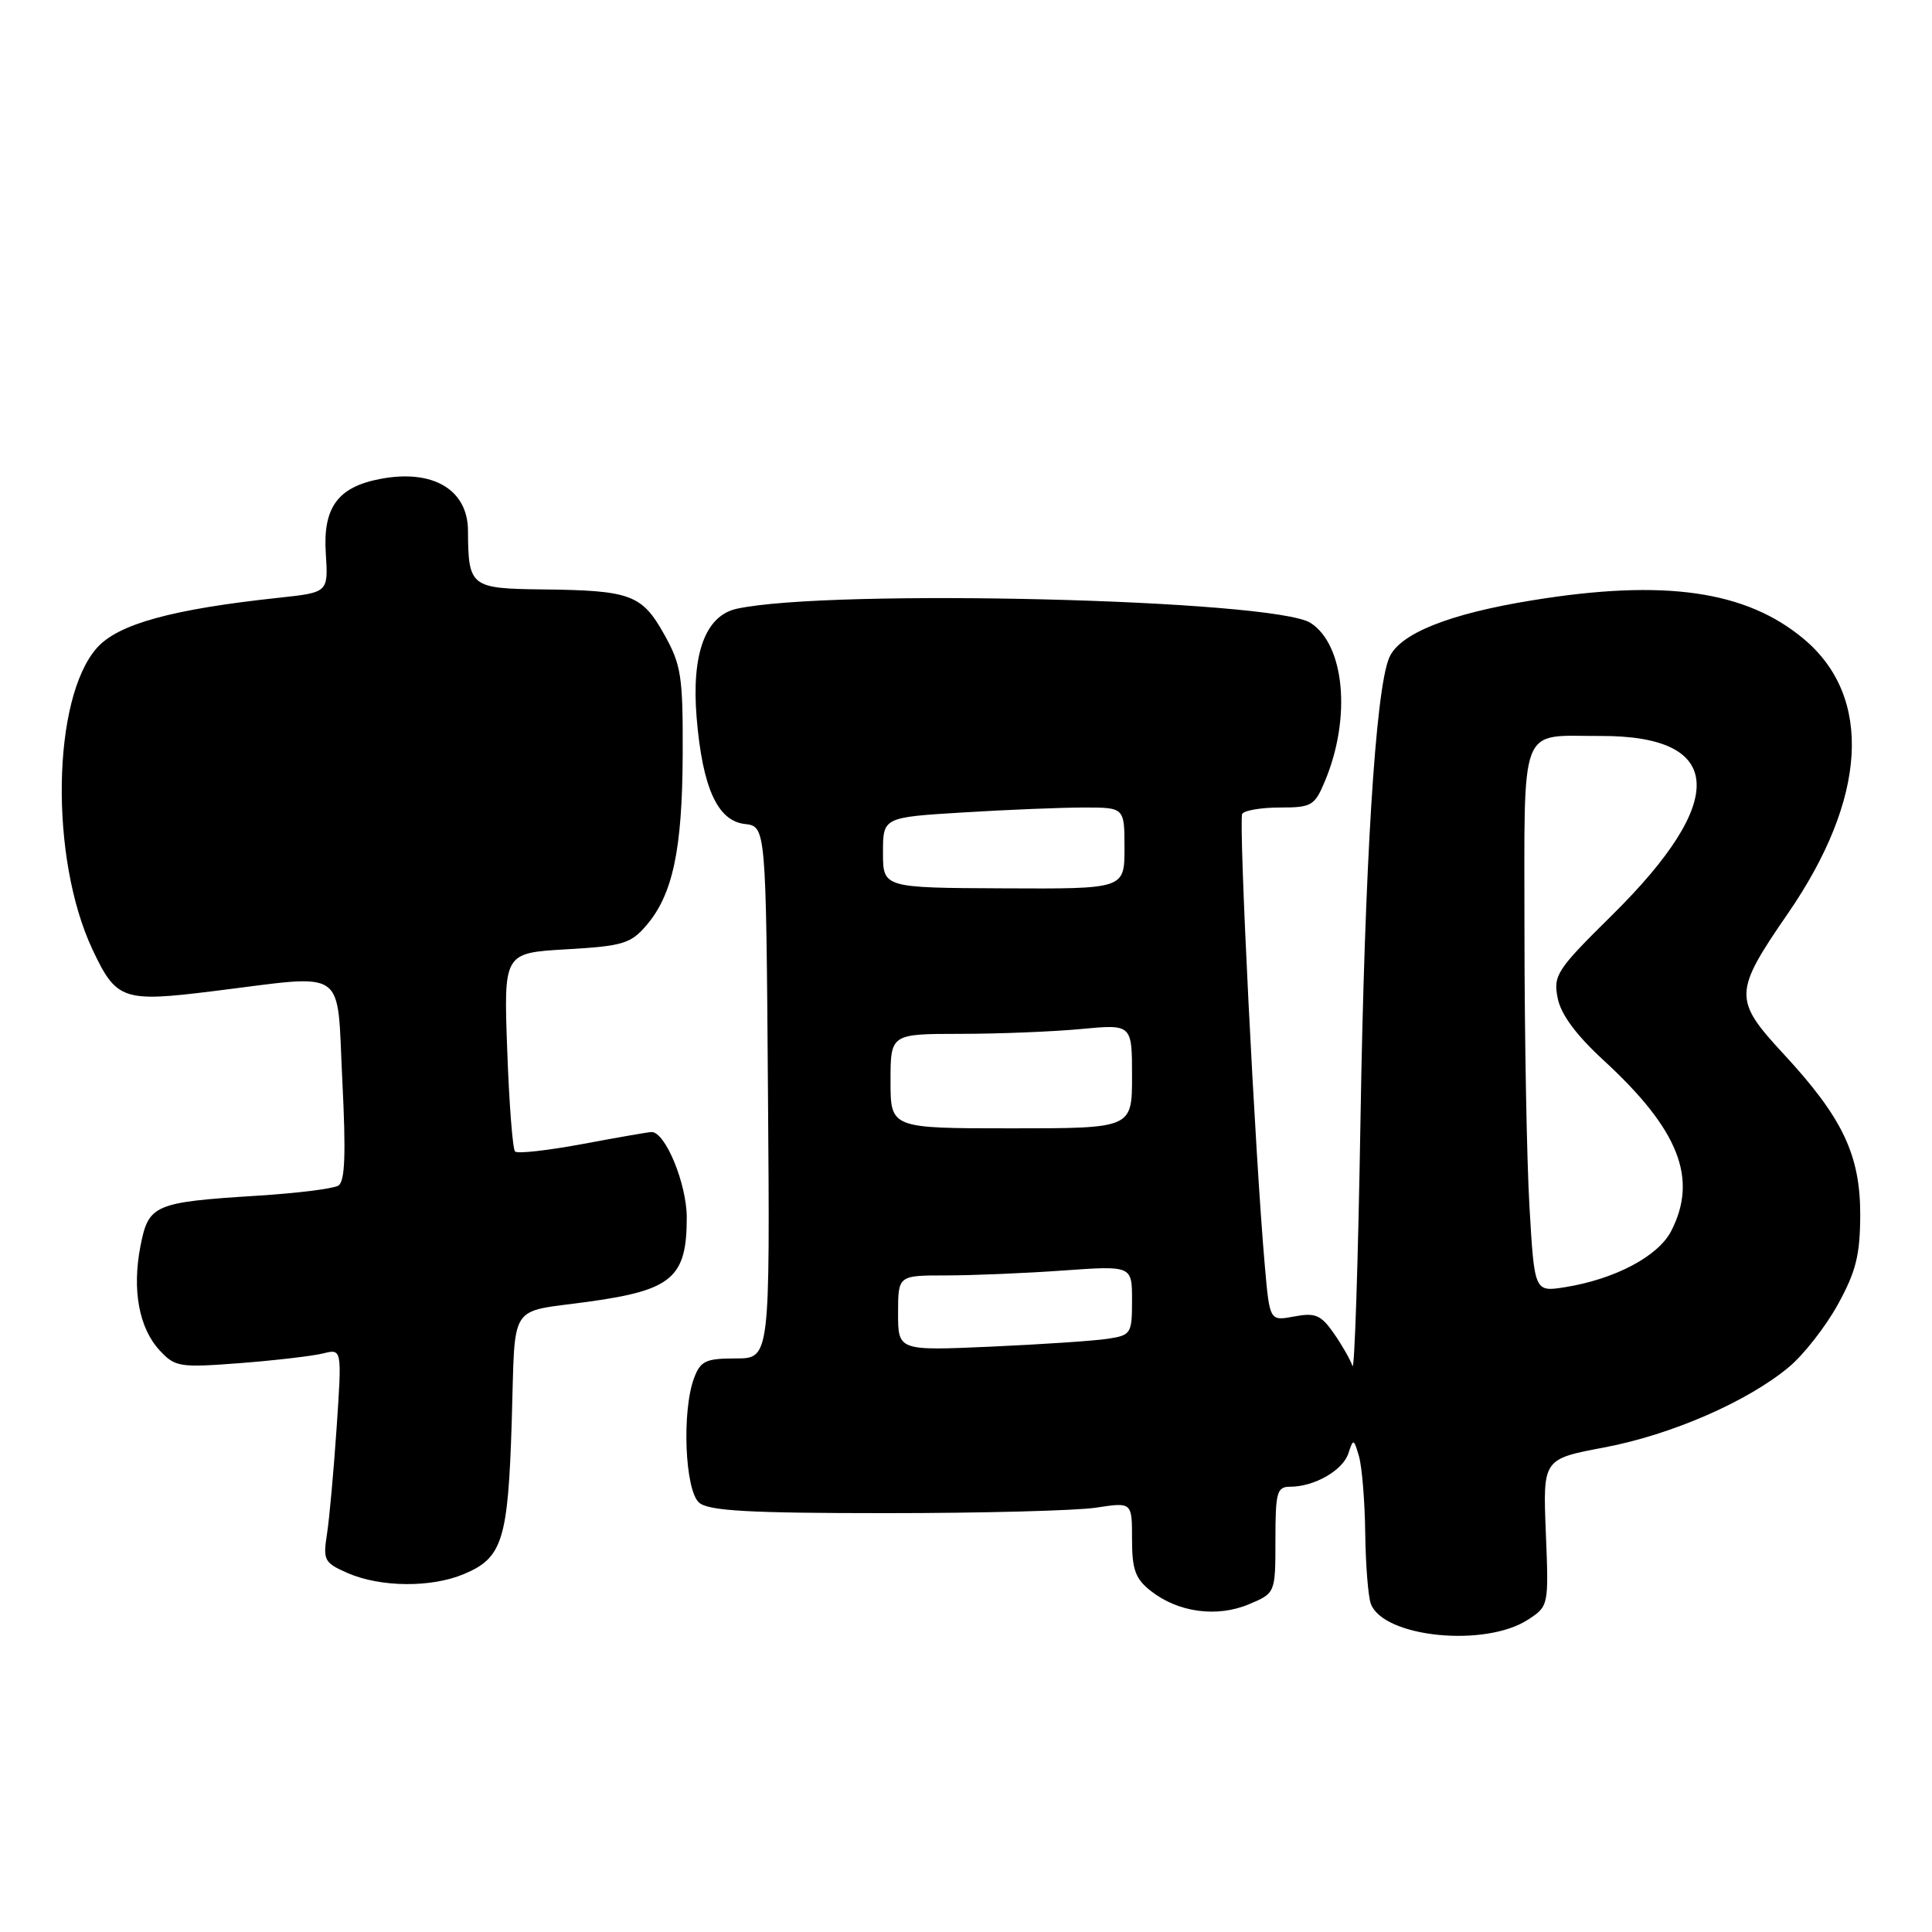 <?xml version="1.0" encoding="UTF-8" standalone="no"?>
<!DOCTYPE svg PUBLIC "-//W3C//DTD SVG 1.1//EN" "http://www.w3.org/Graphics/SVG/1.1/DTD/svg11.dtd" >
<svg xmlns="http://www.w3.org/2000/svg" xmlns:xlink="http://www.w3.org/1999/xlink" version="1.1" viewBox="0 0 256 256">
 <g >
 <path fill="currentColor"
d=" M 202.49 214.60 C 205.21 212.82 205.22 212.76 204.83 203.07 C 204.44 193.33 204.44 193.33 212.54 191.80 C 221.42 190.13 231.54 185.73 237.03 181.15 C 238.98 179.53 241.90 175.80 243.52 172.86 C 245.93 168.48 246.47 166.31 246.49 161.00 C 246.50 153.02 244.16 148.10 236.30 139.62 C 229.67 132.45 229.70 131.50 236.90 121.05 C 247.40 105.81 248.19 92.39 239.05 84.70 C 231.40 78.26 220.56 76.70 203.07 79.54 C 191.94 81.34 185.38 83.98 184.06 87.19 C 182.25 91.57 180.83 114.60 180.27 148.50 C 179.96 167.20 179.48 181.82 179.21 181.00 C 178.94 180.18 177.82 178.22 176.73 176.66 C 175.03 174.23 174.27 173.91 171.49 174.44 C 168.24 175.05 168.24 175.05 167.60 167.77 C 166.32 153.37 164.09 108.67 164.60 107.84 C 164.88 107.38 167.14 107.00 169.61 107.00 C 173.80 107.00 174.20 106.77 175.57 103.48 C 179.07 95.12 178.18 85.45 173.66 82.54 C 168.81 79.43 110.07 77.97 97.64 80.66 C 93.47 81.56 91.60 86.64 92.31 95.12 C 93.08 104.36 95.07 108.76 98.67 109.18 C 101.50 109.50 101.50 109.50 101.76 144.75 C 102.03 180.00 102.03 180.00 97.49 180.00 C 93.54 180.00 92.82 180.33 91.98 182.57 C 90.32 186.93 90.75 197.55 92.66 199.13 C 93.96 200.20 99.30 200.50 117.41 200.50 C 130.11 200.50 142.64 200.17 145.25 199.77 C 150.00 199.04 150.00 199.04 150.00 203.95 C 150.00 207.99 150.44 209.20 152.49 210.81 C 156.10 213.65 161.22 214.35 165.45 212.59 C 169.00 211.10 169.00 211.10 169.00 204.05 C 169.00 197.72 169.20 197.00 170.95 197.00 C 174.14 197.00 177.91 194.85 178.66 192.60 C 179.33 190.58 179.38 190.60 180.08 193.00 C 180.47 194.38 180.85 198.95 180.90 203.17 C 180.96 207.39 181.29 211.60 181.65 212.53 C 183.36 216.98 196.81 218.32 202.49 214.60 Z  M 61.45 208.58 C 66.59 206.44 67.32 204.10 67.81 188.30 C 68.31 172.26 67.20 173.98 78.00 172.48 C 89.07 170.95 91.00 169.29 91.00 161.32 C 90.99 156.86 88.17 150.00 86.34 150.00 C 85.96 150.00 81.87 150.71 77.24 151.58 C 72.61 152.44 68.56 152.90 68.25 152.58 C 67.93 152.27 67.46 146.22 67.21 139.14 C 66.74 126.27 66.74 126.27 75.04 125.79 C 82.49 125.36 83.57 125.04 85.63 122.64 C 89.14 118.56 90.41 112.61 90.46 100.00 C 90.50 89.54 90.27 88.10 88.00 84.04 C 85.05 78.78 83.57 78.23 71.87 78.10 C 62.33 77.99 62.05 77.76 62.01 70.32 C 61.99 64.89 57.37 62.14 50.44 63.45 C 44.77 64.51 42.77 67.23 43.17 73.33 C 43.50 78.50 43.50 78.50 37.00 79.20 C 22.79 80.72 15.68 82.68 12.86 85.83 C 6.90 92.50 6.57 113.71 12.24 125.78 C 15.40 132.51 16.27 132.82 28.20 131.34 C 46.31 129.11 44.59 127.93 45.36 143.18 C 45.85 152.93 45.72 156.56 44.83 157.10 C 44.18 157.51 39.33 158.11 34.07 158.44 C 20.41 159.30 19.68 159.62 18.61 165.12 C 17.48 170.93 18.42 176.00 21.18 178.96 C 23.21 181.14 23.81 181.23 31.81 180.62 C 36.47 180.26 41.42 179.68 42.80 179.34 C 45.31 178.71 45.31 178.71 44.61 189.10 C 44.22 194.82 43.65 201.19 43.33 203.24 C 42.78 206.76 42.96 207.08 46.12 208.46 C 50.45 210.33 57.13 210.39 61.45 208.58 Z  M 119.00 173.99 C 119.00 169.00 119.00 169.00 125.35 169.00 C 128.84 169.00 135.81 168.71 140.85 168.35 C 150.00 167.70 150.00 167.70 150.00 172.30 C 150.00 176.73 149.87 176.93 146.75 177.40 C 144.96 177.67 137.99 178.14 131.25 178.44 C 119.00 178.98 119.00 178.98 119.00 173.99 Z  M 202.66 159.85 C 202.30 153.61 202.01 137.35 202.00 123.72 C 202.00 95.32 201.14 97.56 212.09 97.52 C 228.51 97.47 229.06 106.00 213.63 121.24 C 206.26 128.51 205.80 129.23 206.40 132.26 C 206.83 134.43 208.85 137.15 212.49 140.50 C 222.47 149.68 225.03 156.17 221.43 163.14 C 219.70 166.48 213.97 169.50 207.37 170.56 C 203.32 171.20 203.32 171.20 202.66 159.85 Z  M 118.00 143.26 C 118.00 137.00 118.00 137.00 127.25 136.99 C 132.34 136.99 139.54 136.70 143.25 136.35 C 150.00 135.71 150.00 135.71 150.00 142.61 C 150.00 149.51 150.00 149.51 134.00 149.51 C 118.00 149.51 118.00 149.51 118.00 143.26 Z  M 117.00 112.97 C 117.00 108.30 117.00 108.30 127.66 107.65 C 133.52 107.29 140.72 107.00 143.66 107.00 C 149.00 107.00 149.00 107.00 149.00 112.39 C 149.00 117.79 149.00 117.79 133.00 117.71 C 117.00 117.64 117.00 117.64 117.00 112.97 Z "/>
</g>
</svg>